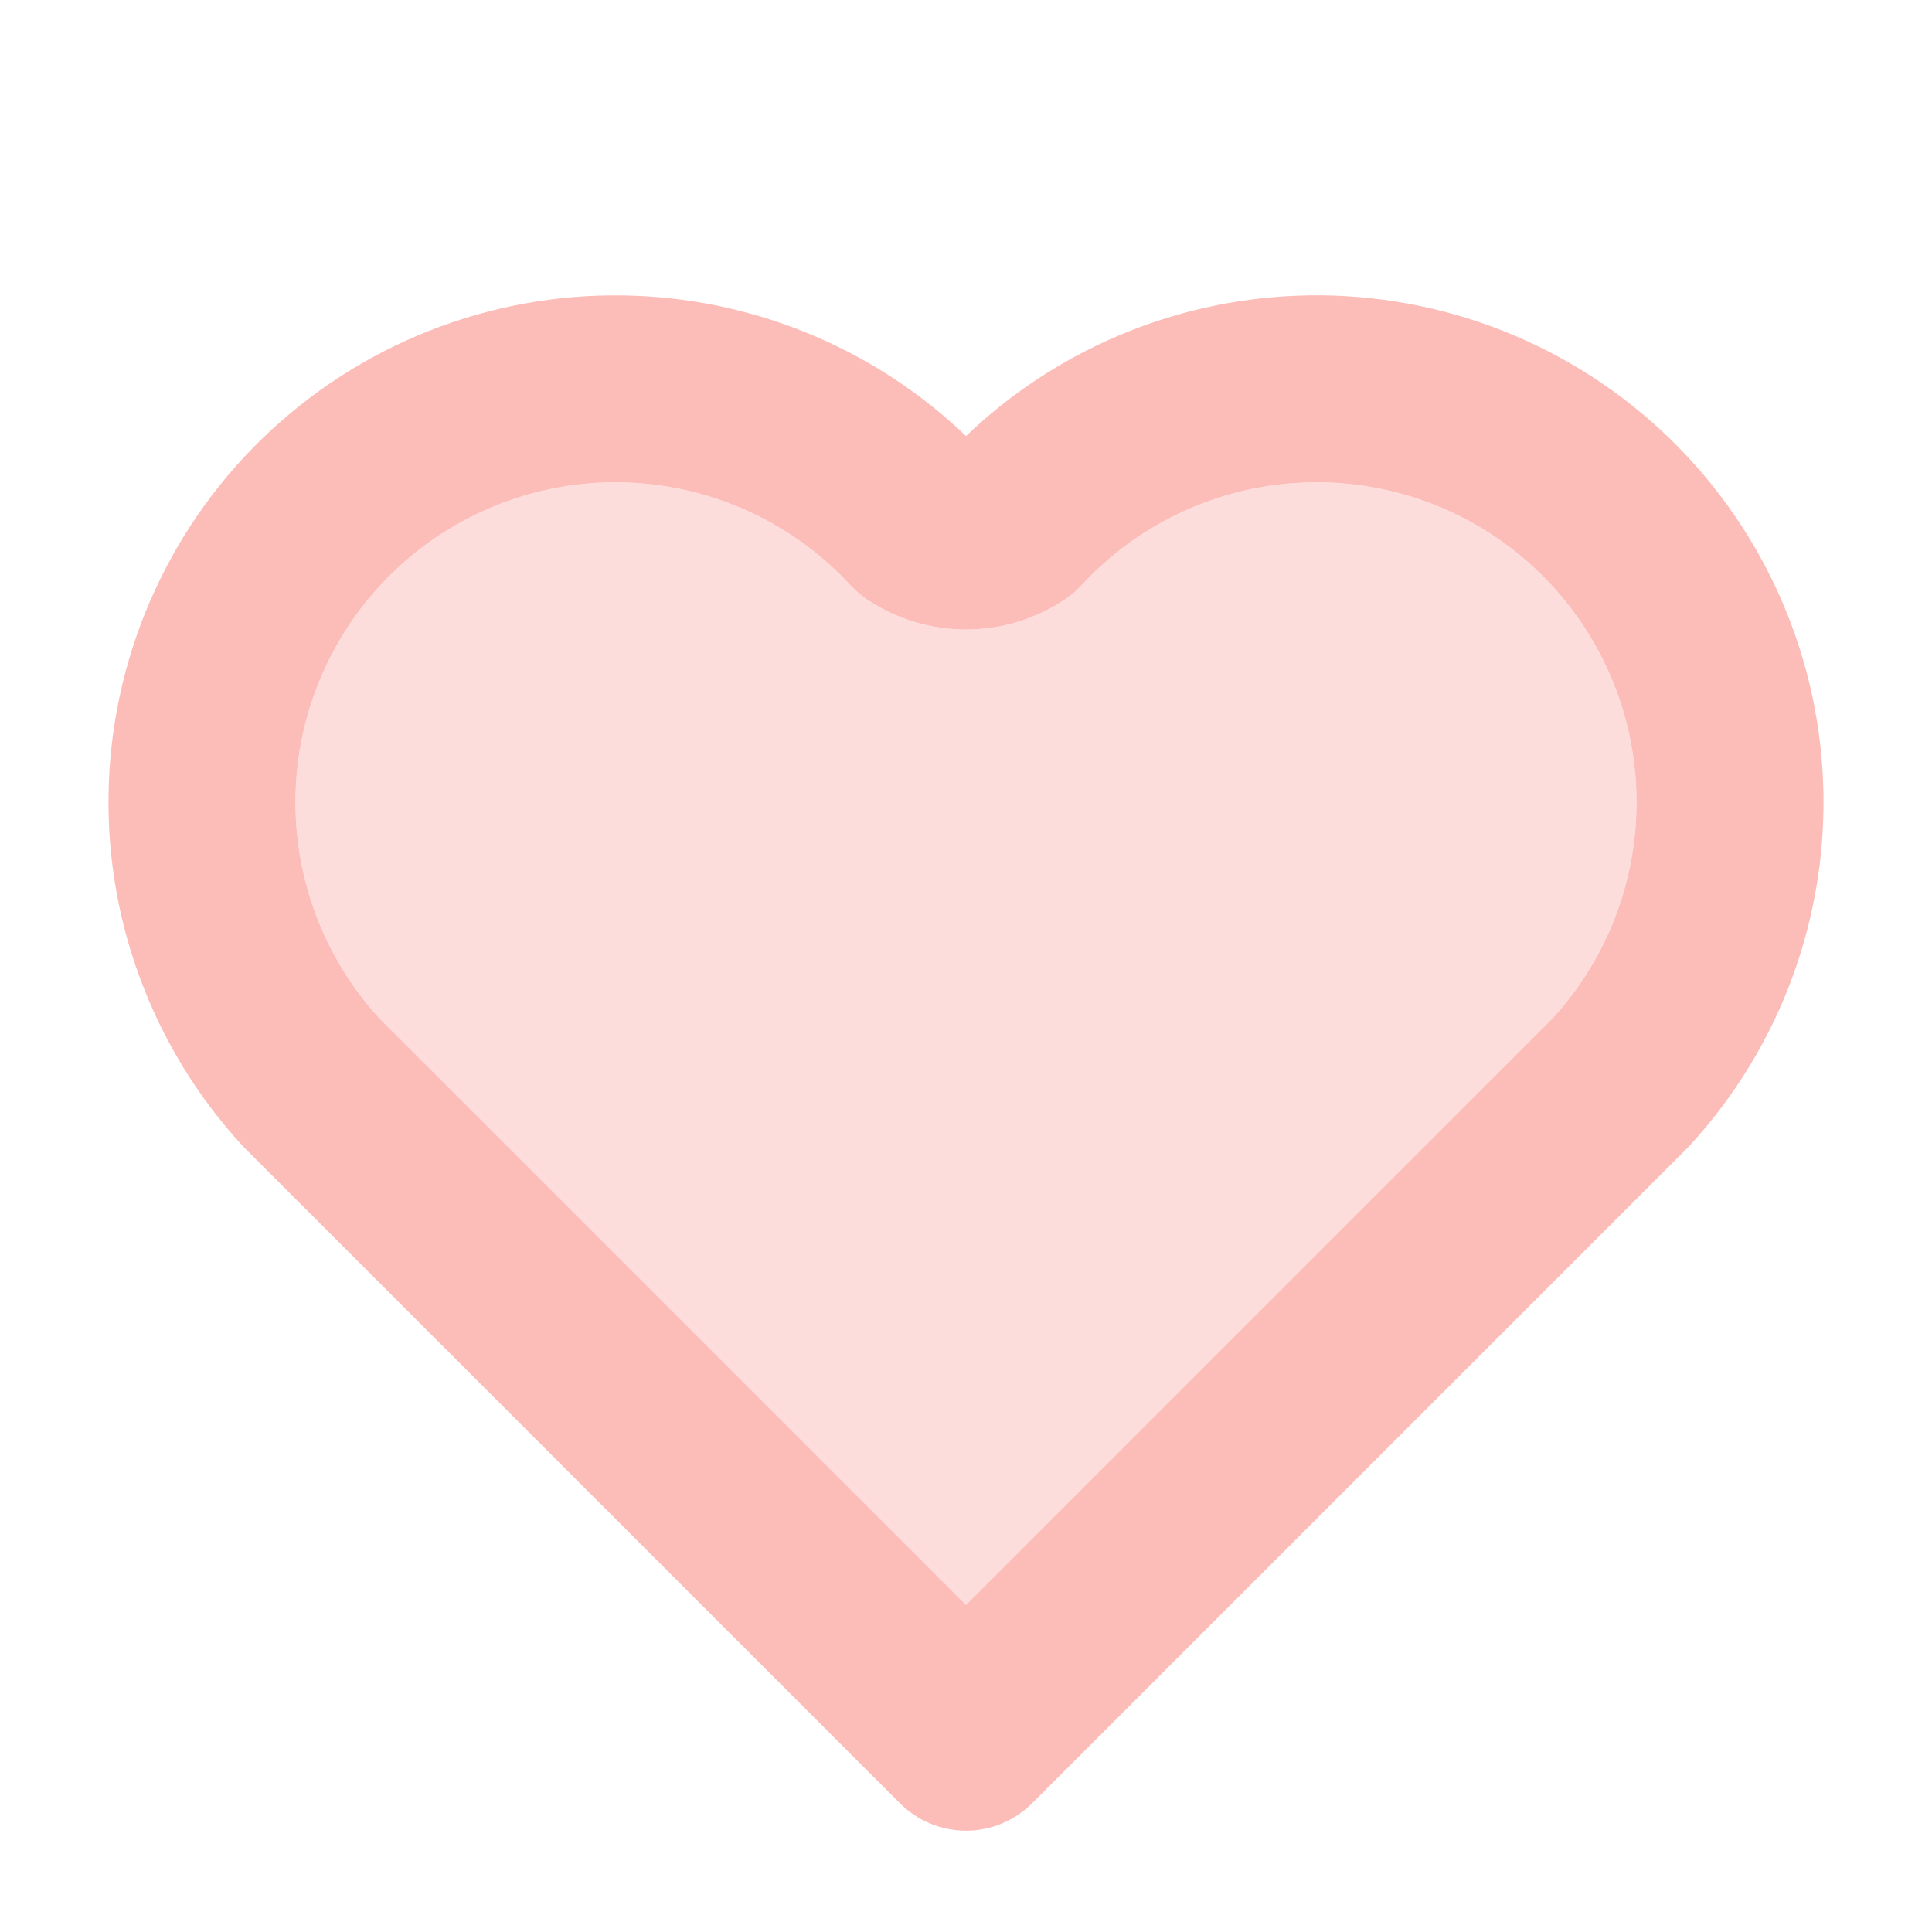 <svg xmlns="http://www.w3.org/2000/svg" width="31" height="31" fill="none" viewBox="0 0 31 31">
    <path fill="#FCBCB8" fill-rule="evenodd" d="M10.08 7.743c-1.36-.055-2.687.434-3.687 1.357-1.001.924-1.594 2.207-1.648 3.568-.027.674.079 1.346.312 1.979.23.624.578 1.197 1.026 1.688l9.417 9.417 9.417-9.417c.911-.998 1.392-2.316 1.338-3.667-.054-1.36-.647-2.644-1.647-3.568-1-.923-2.327-1.412-3.688-1.357-1.36.054-2.644.647-3.568 1.648-.08.087-.17.164-.268.23-.47.313-1.02.48-1.584.48-.563 0-1.114-.167-1.583-.48-.099-.066-.189-.143-.27-.23-.923-1.001-2.206-1.594-3.567-1.648zm-5.722-.847c1.585-1.463 3.687-2.237 5.842-2.15 1.988.079 3.872.883 5.3 2.251 1.429-1.368 3.312-2.172 5.3-2.252 2.156-.086 4.257.688 5.843 2.151 1.585 1.463 2.524 3.496 2.61 5.652.086 2.156-.687 4.257-2.15 5.843l-.042.043-10.5 10.5c-.282.281-.663.44-1.06.44-.399 0-.78-.159-1.061-.44l-10.5-10.5-.042-.043c-.725-.785-1.287-1.705-1.656-2.708-.37-1.002-.537-2.067-.495-3.135.086-2.156 1.025-4.189 2.61-5.652z" clip-rule="evenodd"/>
    <path fill="#FCBCB8" fill-rule="evenodd" d="M10.08 7.743c-1.36-.055-2.687.434-3.687 1.357-1.001.924-1.594 2.207-1.648 3.568-.027.674.079 1.346.312 1.979.23.624.578 1.197 1.026 1.688l9.417 9.417 9.417-9.417c.911-.998 1.392-2.316 1.338-3.667-.054-1.36-.647-2.644-1.647-3.568-1-.923-2.327-1.412-3.688-1.357-1.36.054-2.644.647-3.568 1.648-.08.087-.17.164-.268.23-.47.313-1.02.48-1.584.48-.563 0-1.114-.167-1.583-.48-.099-.066-.189-.143-.27-.23-.923-1.001-2.206-1.594-3.567-1.648z" clip-rule="evenodd" opacity=".5"/>
</svg>
